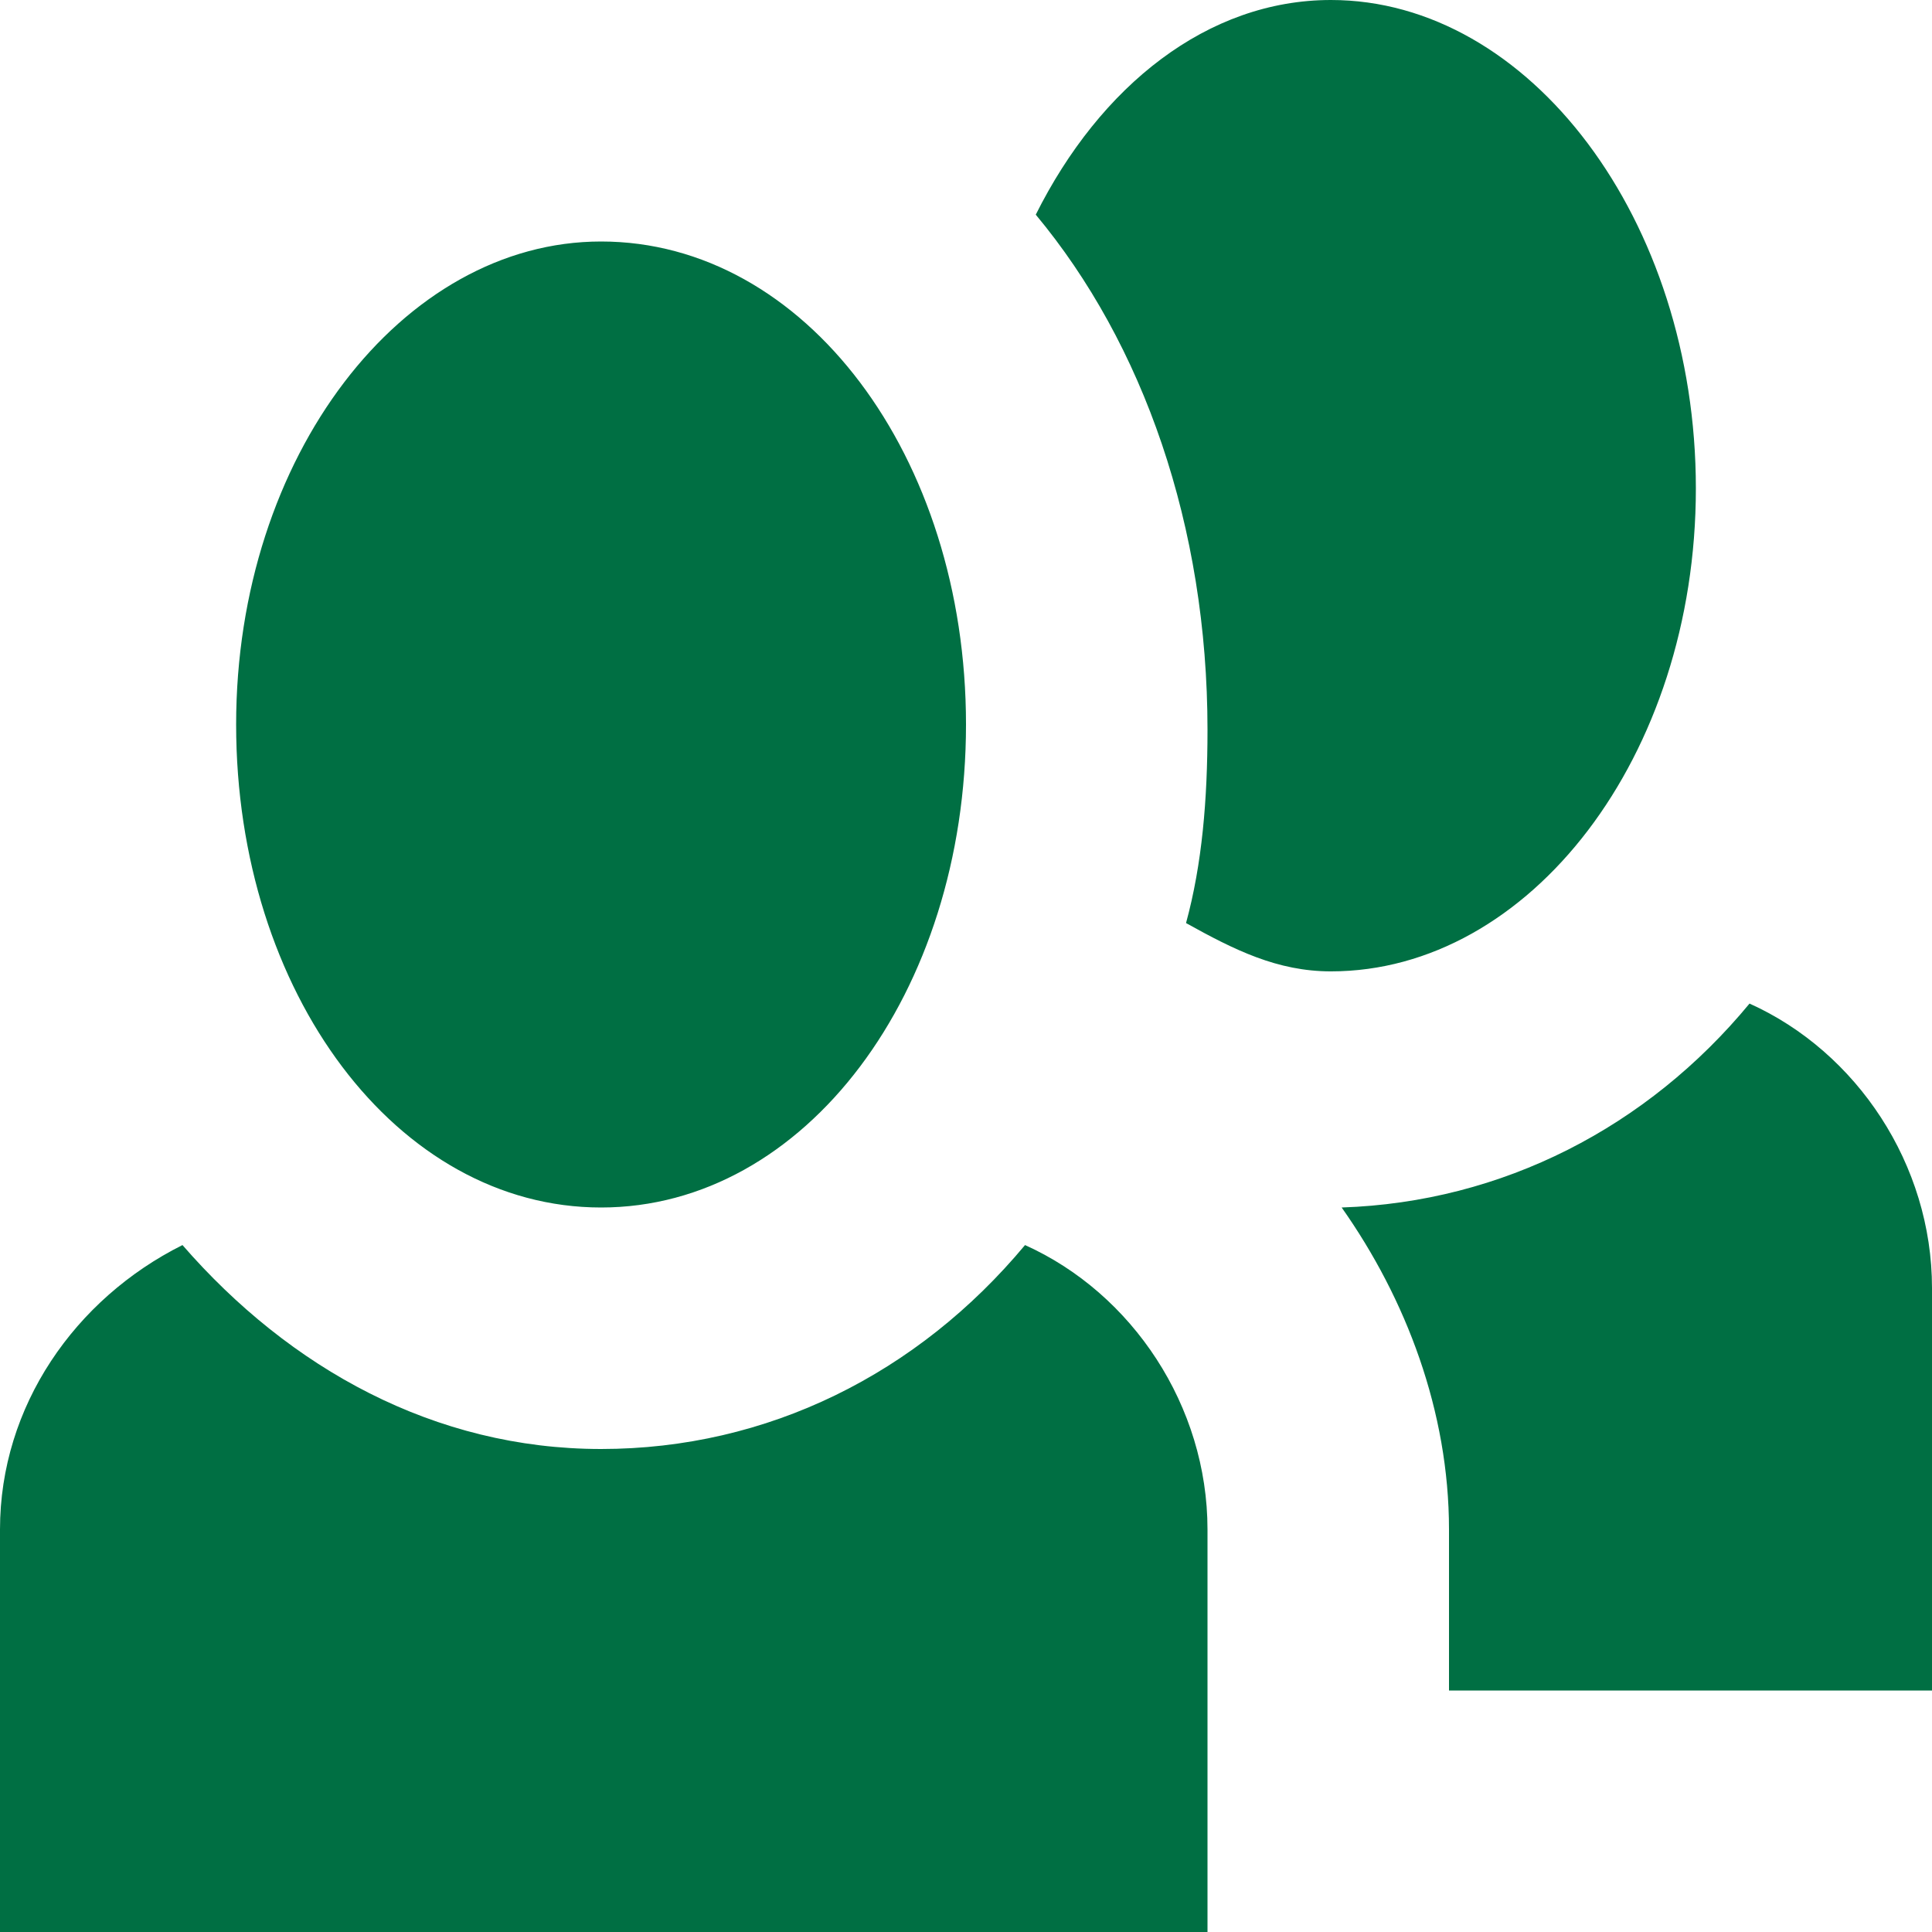 <?xml version="1.0" encoding="UTF-8" standalone="no"?>
<!-- Generator: Adobe Illustrator 19.2.1, SVG Export Plug-In . SVG Version: 6.00 Build 0)  -->
<svg id="Layer_1" xmlns:rdf="http://www.w3.org/1999/02/22-rdf-syntax-ns#" style="enable-background:new 0 0 36 36;" xmlns="http://www.w3.org/2000/svg" xml:space="preserve" viewBox="0 0 36 36" height="100%" width="100%" version="1.1" y="0px" x="0px" xmlns:cc="http://creativecommons.org/ns#" xmlns:dc="http://purl.org/dc/elements/1.1/"><style id="style3" type="text/css">
	.st0{fill:#006F43;}
</style><path id="path5" fill="#62b849" class="st0" d="M24.8,0c-2.3,0-4.3,1.6-5.5,4,2,2.4,3.2,5.8,3.2,9.6,0,1.3-0.1,2.5-0.4,3.6,0.9,0.5,1.7,0.9,2.7,0.9,3.7,0,6.8-4,6.8-9s-3.1-9.1-6.8-9.1zm-13.6,4.5c-3.7,0-6.8,4-6.8,9s3,9,6.8,9,6.8-4,6.8-9-3-9-6.8-9zm21.4,14.2c-1.9,2.3-4.6,3.7-7.6,3.8,1.2,1.7,2,3.8,2,6v3h9v-7.5c0-2.3-1.4-4.4-3.4-5.3zm-29.2,4.5c-2,1-3.4,3-3.4,5.3v7.5h22.5v-7.5c0-2.3-1.4-4.4-3.4-5.3-2,2.4-4.8,3.8-7.9,3.8s-5.8-1.5-7.8-3.8z"/></svg>
